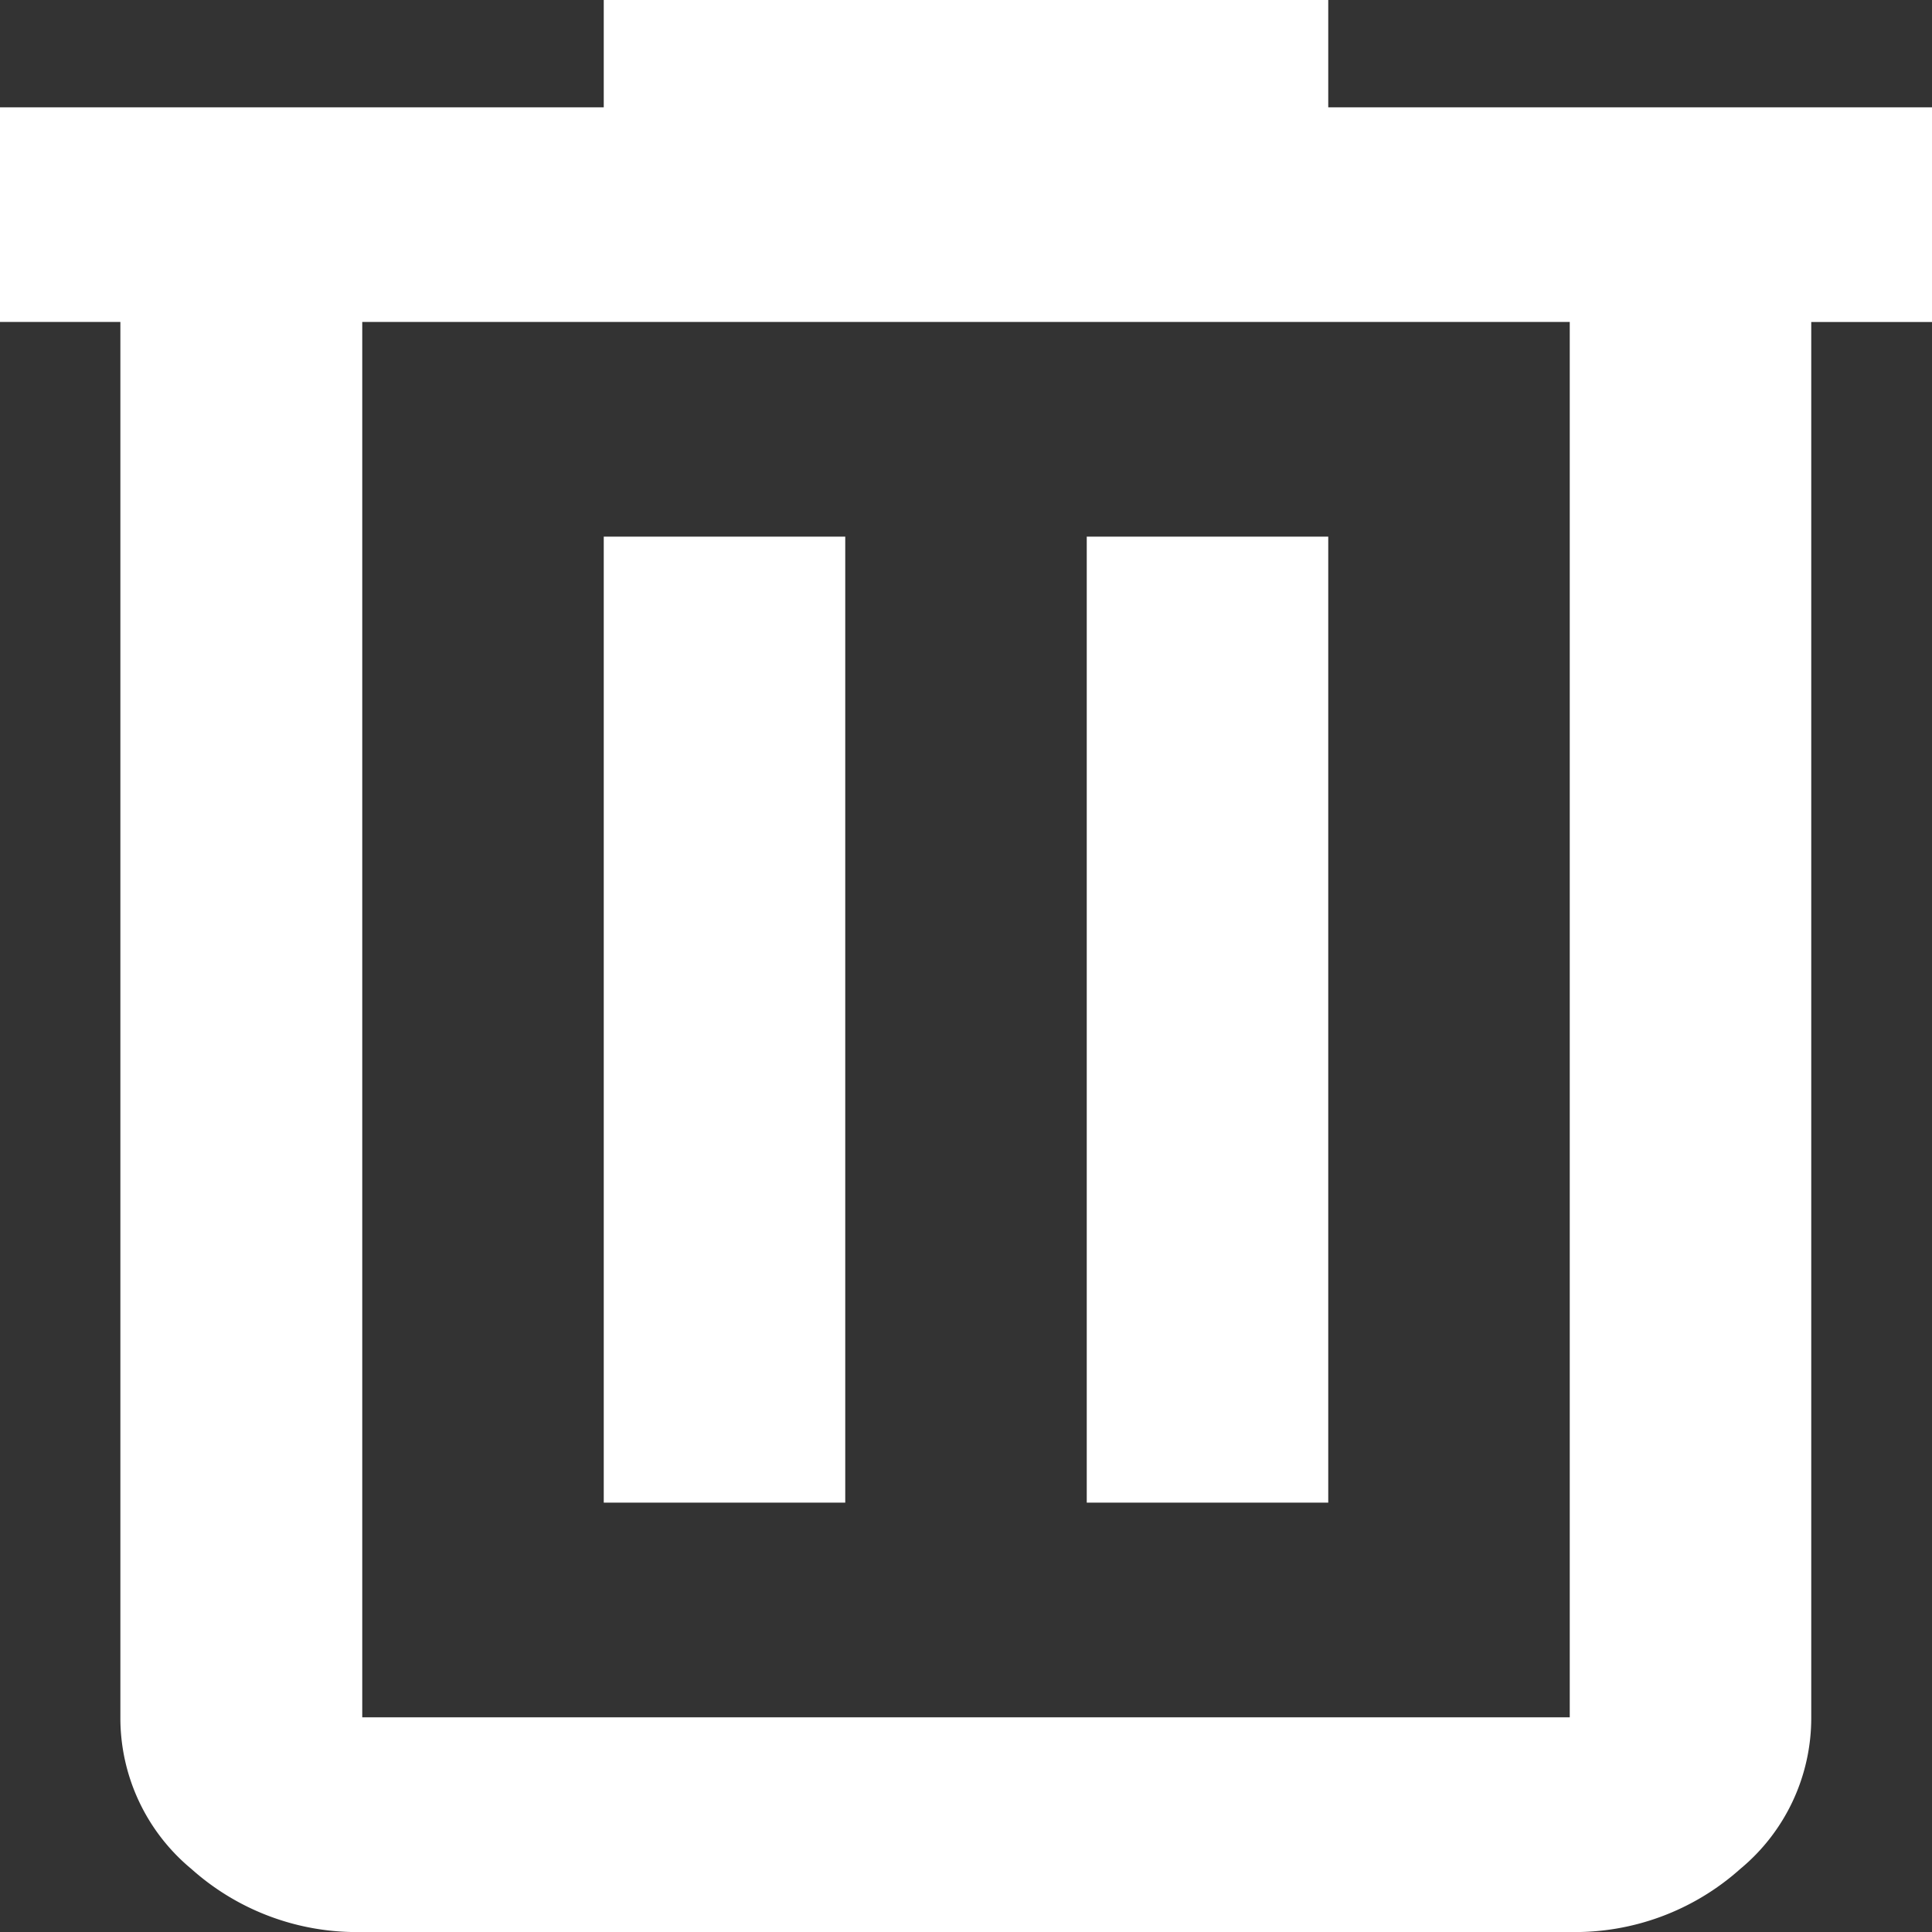 <svg xmlns="http://www.w3.org/2000/svg" width="26" height="26" viewBox="0 0 26 26">
    <rect x="0" y="0" width="26" height="26" fill="#333333" stroke="none"/>
    <path d="M164.875-814a3.336 3.336 0 0 1-2.3-.849 2.637 2.637 0 0 1-.955-2.04v-18.778H160v-2.889h8.125V-840h9.75v1.444H186v2.889h-1.625v18.778a2.637 2.637 0 0 1-.955 2.04 3.336 3.336 0 0 1-2.3.849zm16.25-21.667h-16.25v18.778h16.25zm-13 15.889h3.25v-13h-3.25zm6.5 0h3.25v-13h-3.25zm-9.75-15.889z" transform="translate(-160 840)" style="fill:#fff"/>
</svg>
